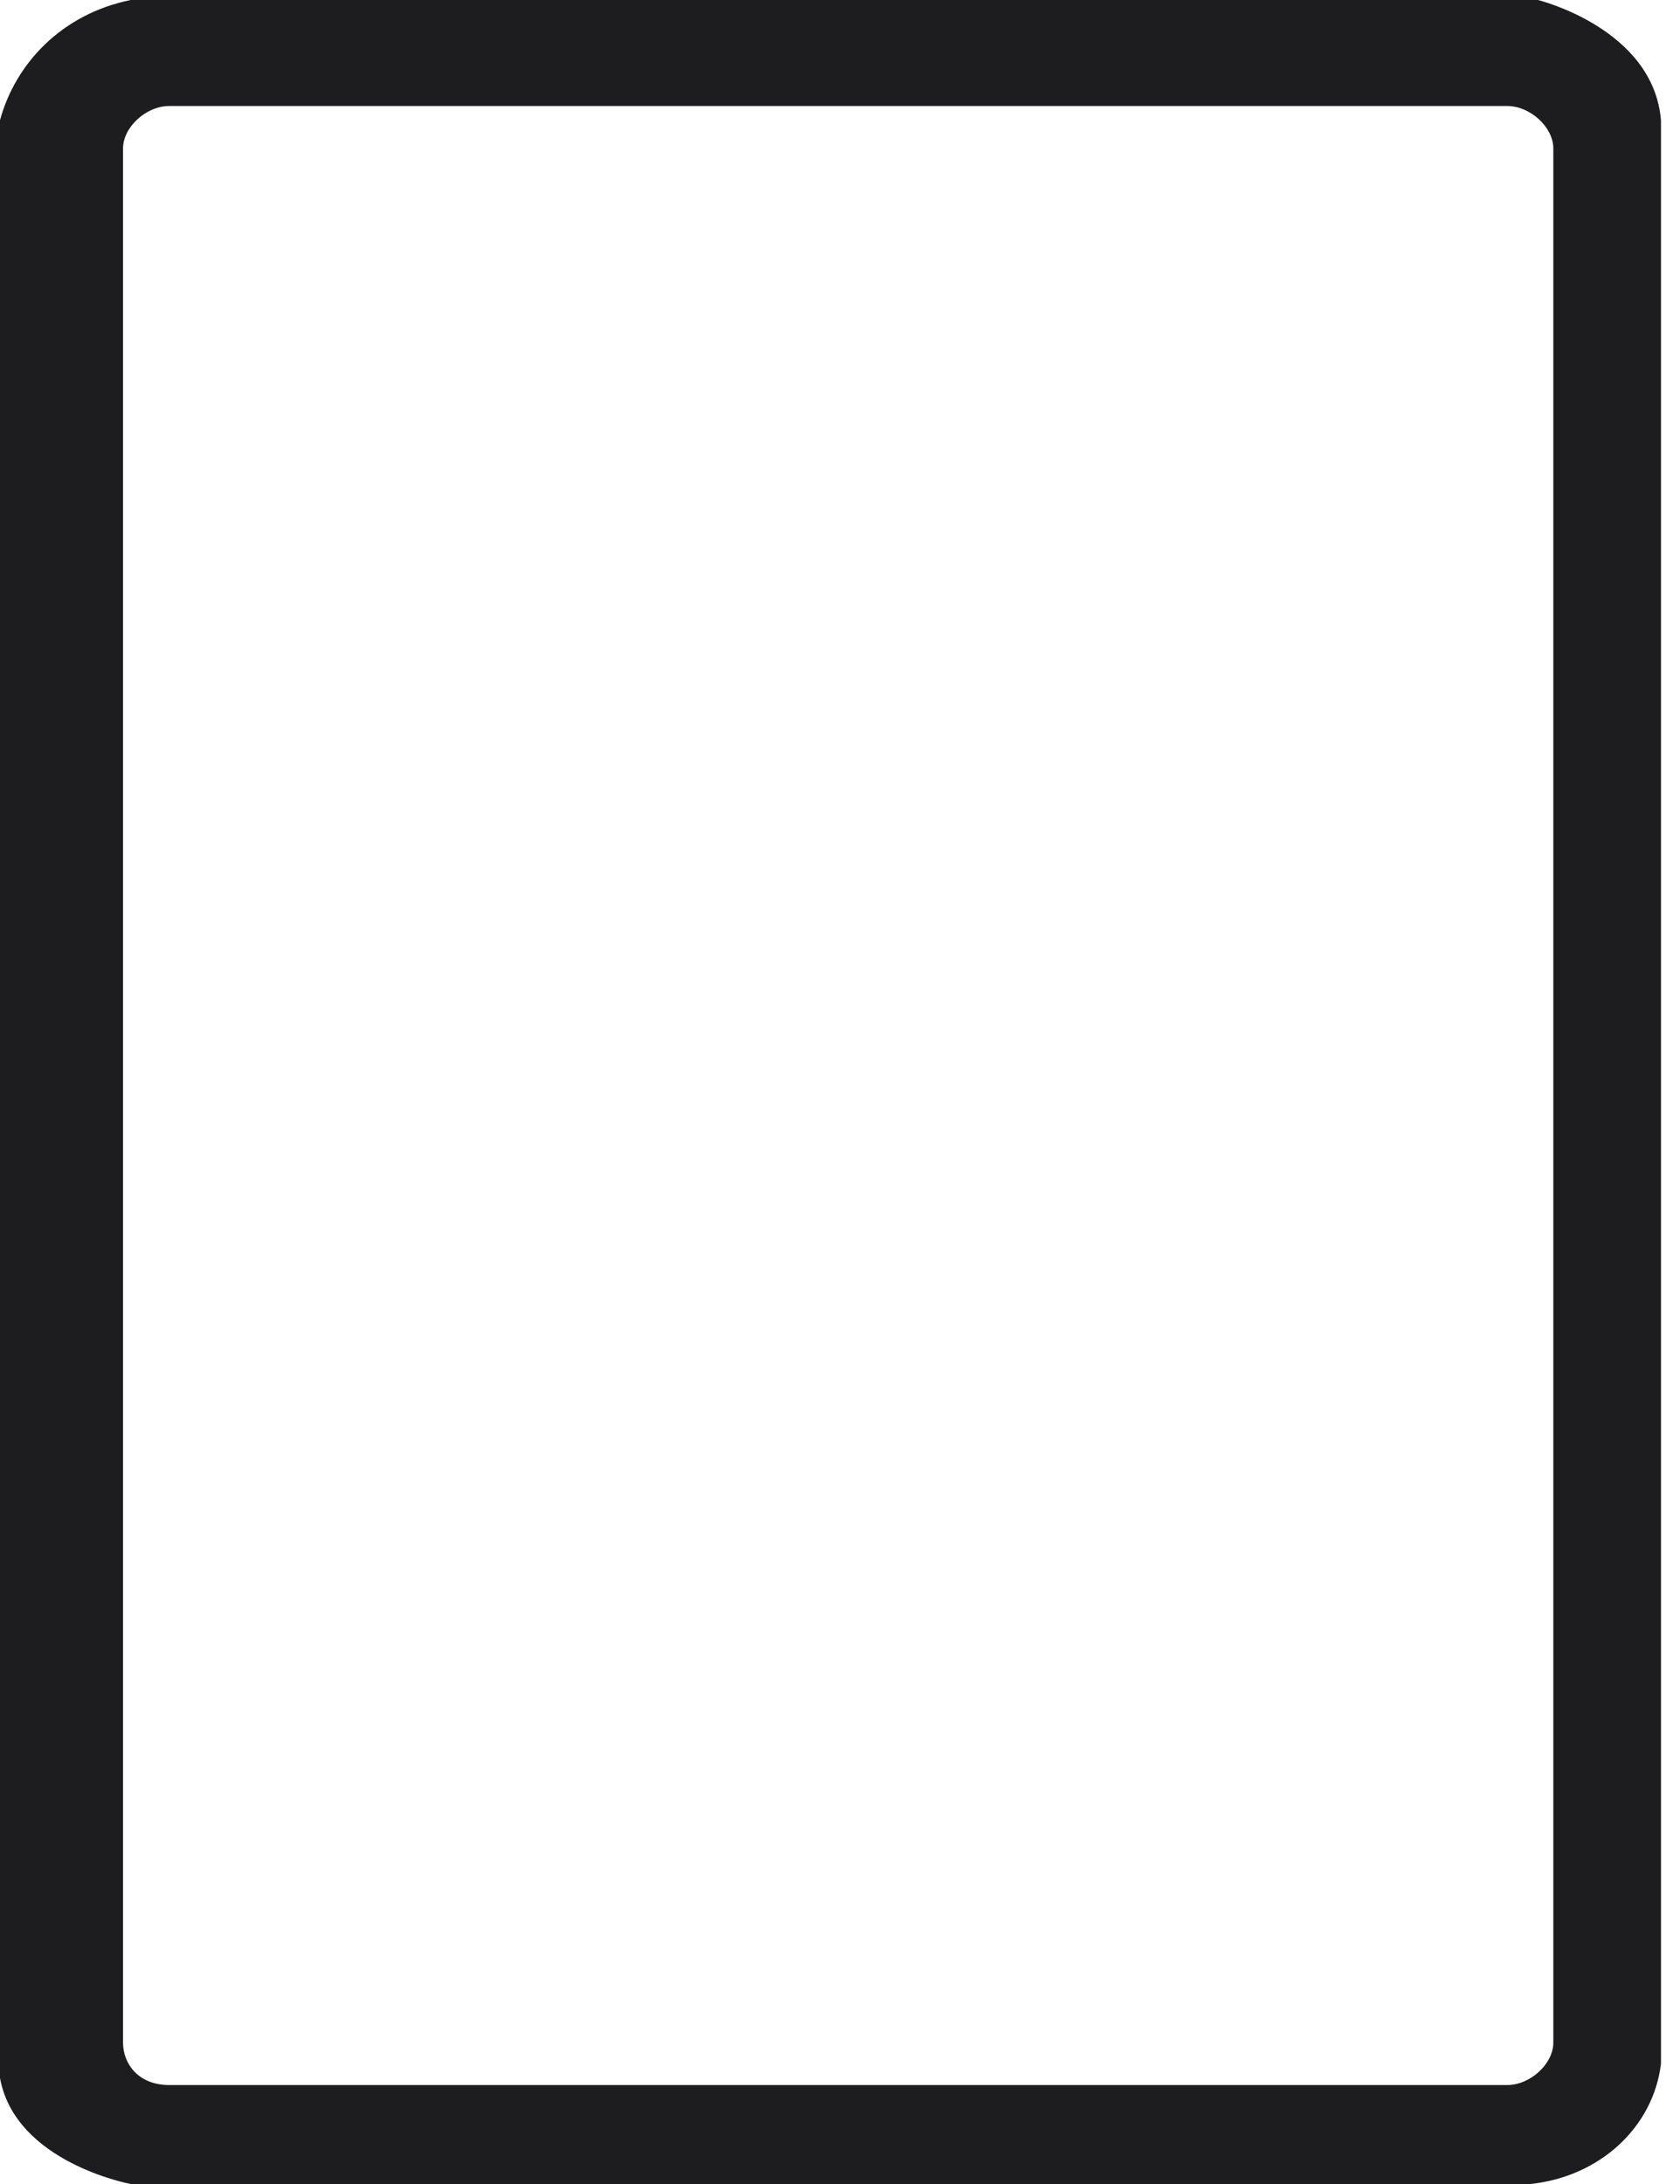 <svg width="30" height="39" viewBox="0 0 30 39" fill="none" xmlns="http://www.w3.org/2000/svg">
<path d="M27.463 0H2.334C1.099 0.252 0.275 1.136 0 2.146V37.107C0.275 38.621 2.334 39 2.334 39H27.326C28.561 38.874 29.523 37.99 29.66 36.854V2.146C29.523 0.505 27.463 0 27.463 0ZM3.021 37.233C2.472 37.233 2.197 36.854 2.197 36.476V2.65C2.197 2.272 2.609 1.893 3.021 1.893H26.914C27.326 1.893 27.738 2.272 27.738 2.65V36.476C27.738 36.854 27.326 37.233 26.914 37.233H3.021Z" fill="#1D1D1F"/>
</svg>

